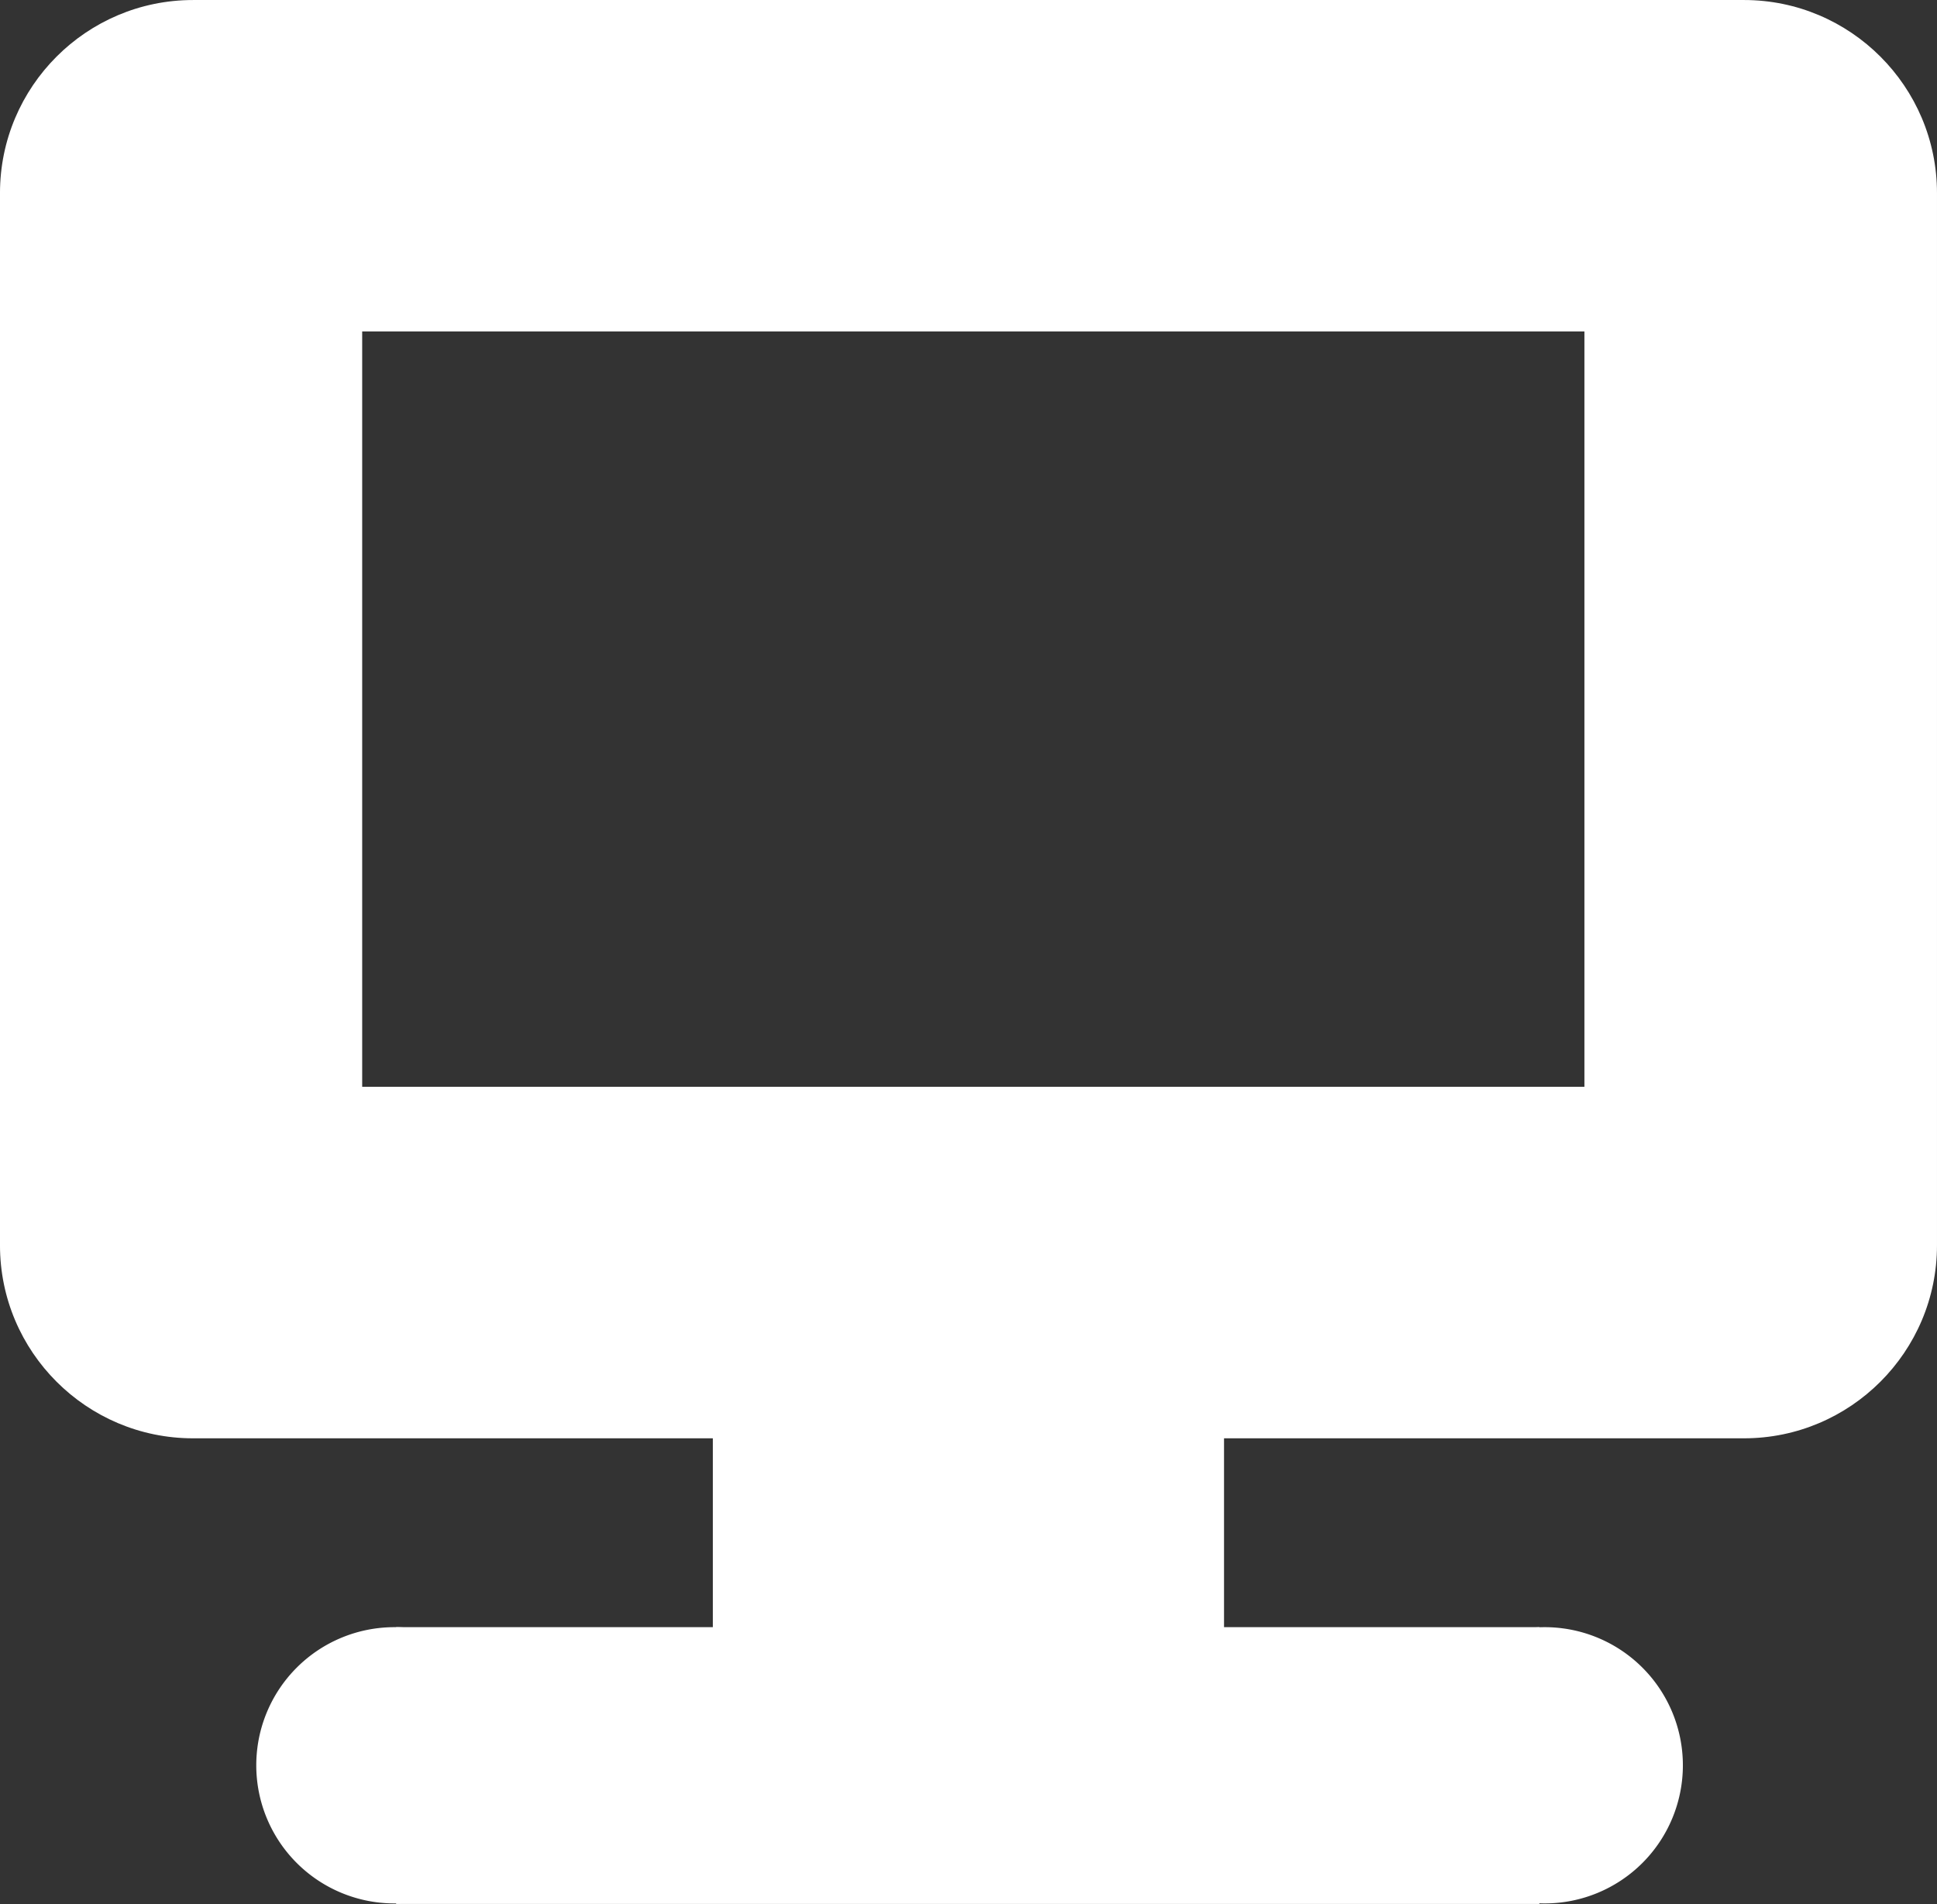 <?xml version="1.0" encoding="UTF-8"?>
<svg width="297.5" height="292.5" version="1.1" viewBox="0 0 297.5 292.5" xmlns="http://www.w3.org/2000/svg" fill="white">
<rect x="0" y="0" width="297.5" height="292.5" fill="#333333" stroke="none"/>
<g transform="translate(-103.56 -72.276)">
    <g transform="translate(97.737 -105)">
        <path d="m273.68 177.28h-238.21c-16.354 0-29.648 13.295-29.648 29.655v161.66c0 16.347 13.294 29.641 29.648 29.641h79.839v39.118h-12.592c-8.791 0-15.918 7.128-15.918 15.934 0 8.791 7.127 15.904 15.918 15.904h103.71c8.792 0 15.918-7.113 15.918-15.904 0-8.806-7.127-15.934-15.918-15.934h-12.608v-39.118h79.863c16.338 0 29.64-13.294 29.64-29.641v-161.66c0-16.361-13.302-29.656-29.64-29.656zm-212.23 166.95v-116.04h187.72v116.04z" />
    </g>
    <g>
        <path d="m362.03 343.47a21.22 21.22 0 0 1-21.22 21.22 21.22 21.22 0 0 1-21.22-21.22 21.22 21.22 0 0 1 21.22-21.22 21.22 21.22 0 0 1 21.22 21.22z"/>
        <path d="m185.36 343.47a21.22 21.22 0 0 1-21.22 21.22 21.22 21.22 0 0 1-21.22-21.22 21.22 21.22 0 0 1 21.22-21.22 21.22 21.22 0 0 1 21.22 21.22z"/>
        <path d="m164.4 322.25h175.59v42.524h-175.59z"/>
    </g>
</g>
</svg>

